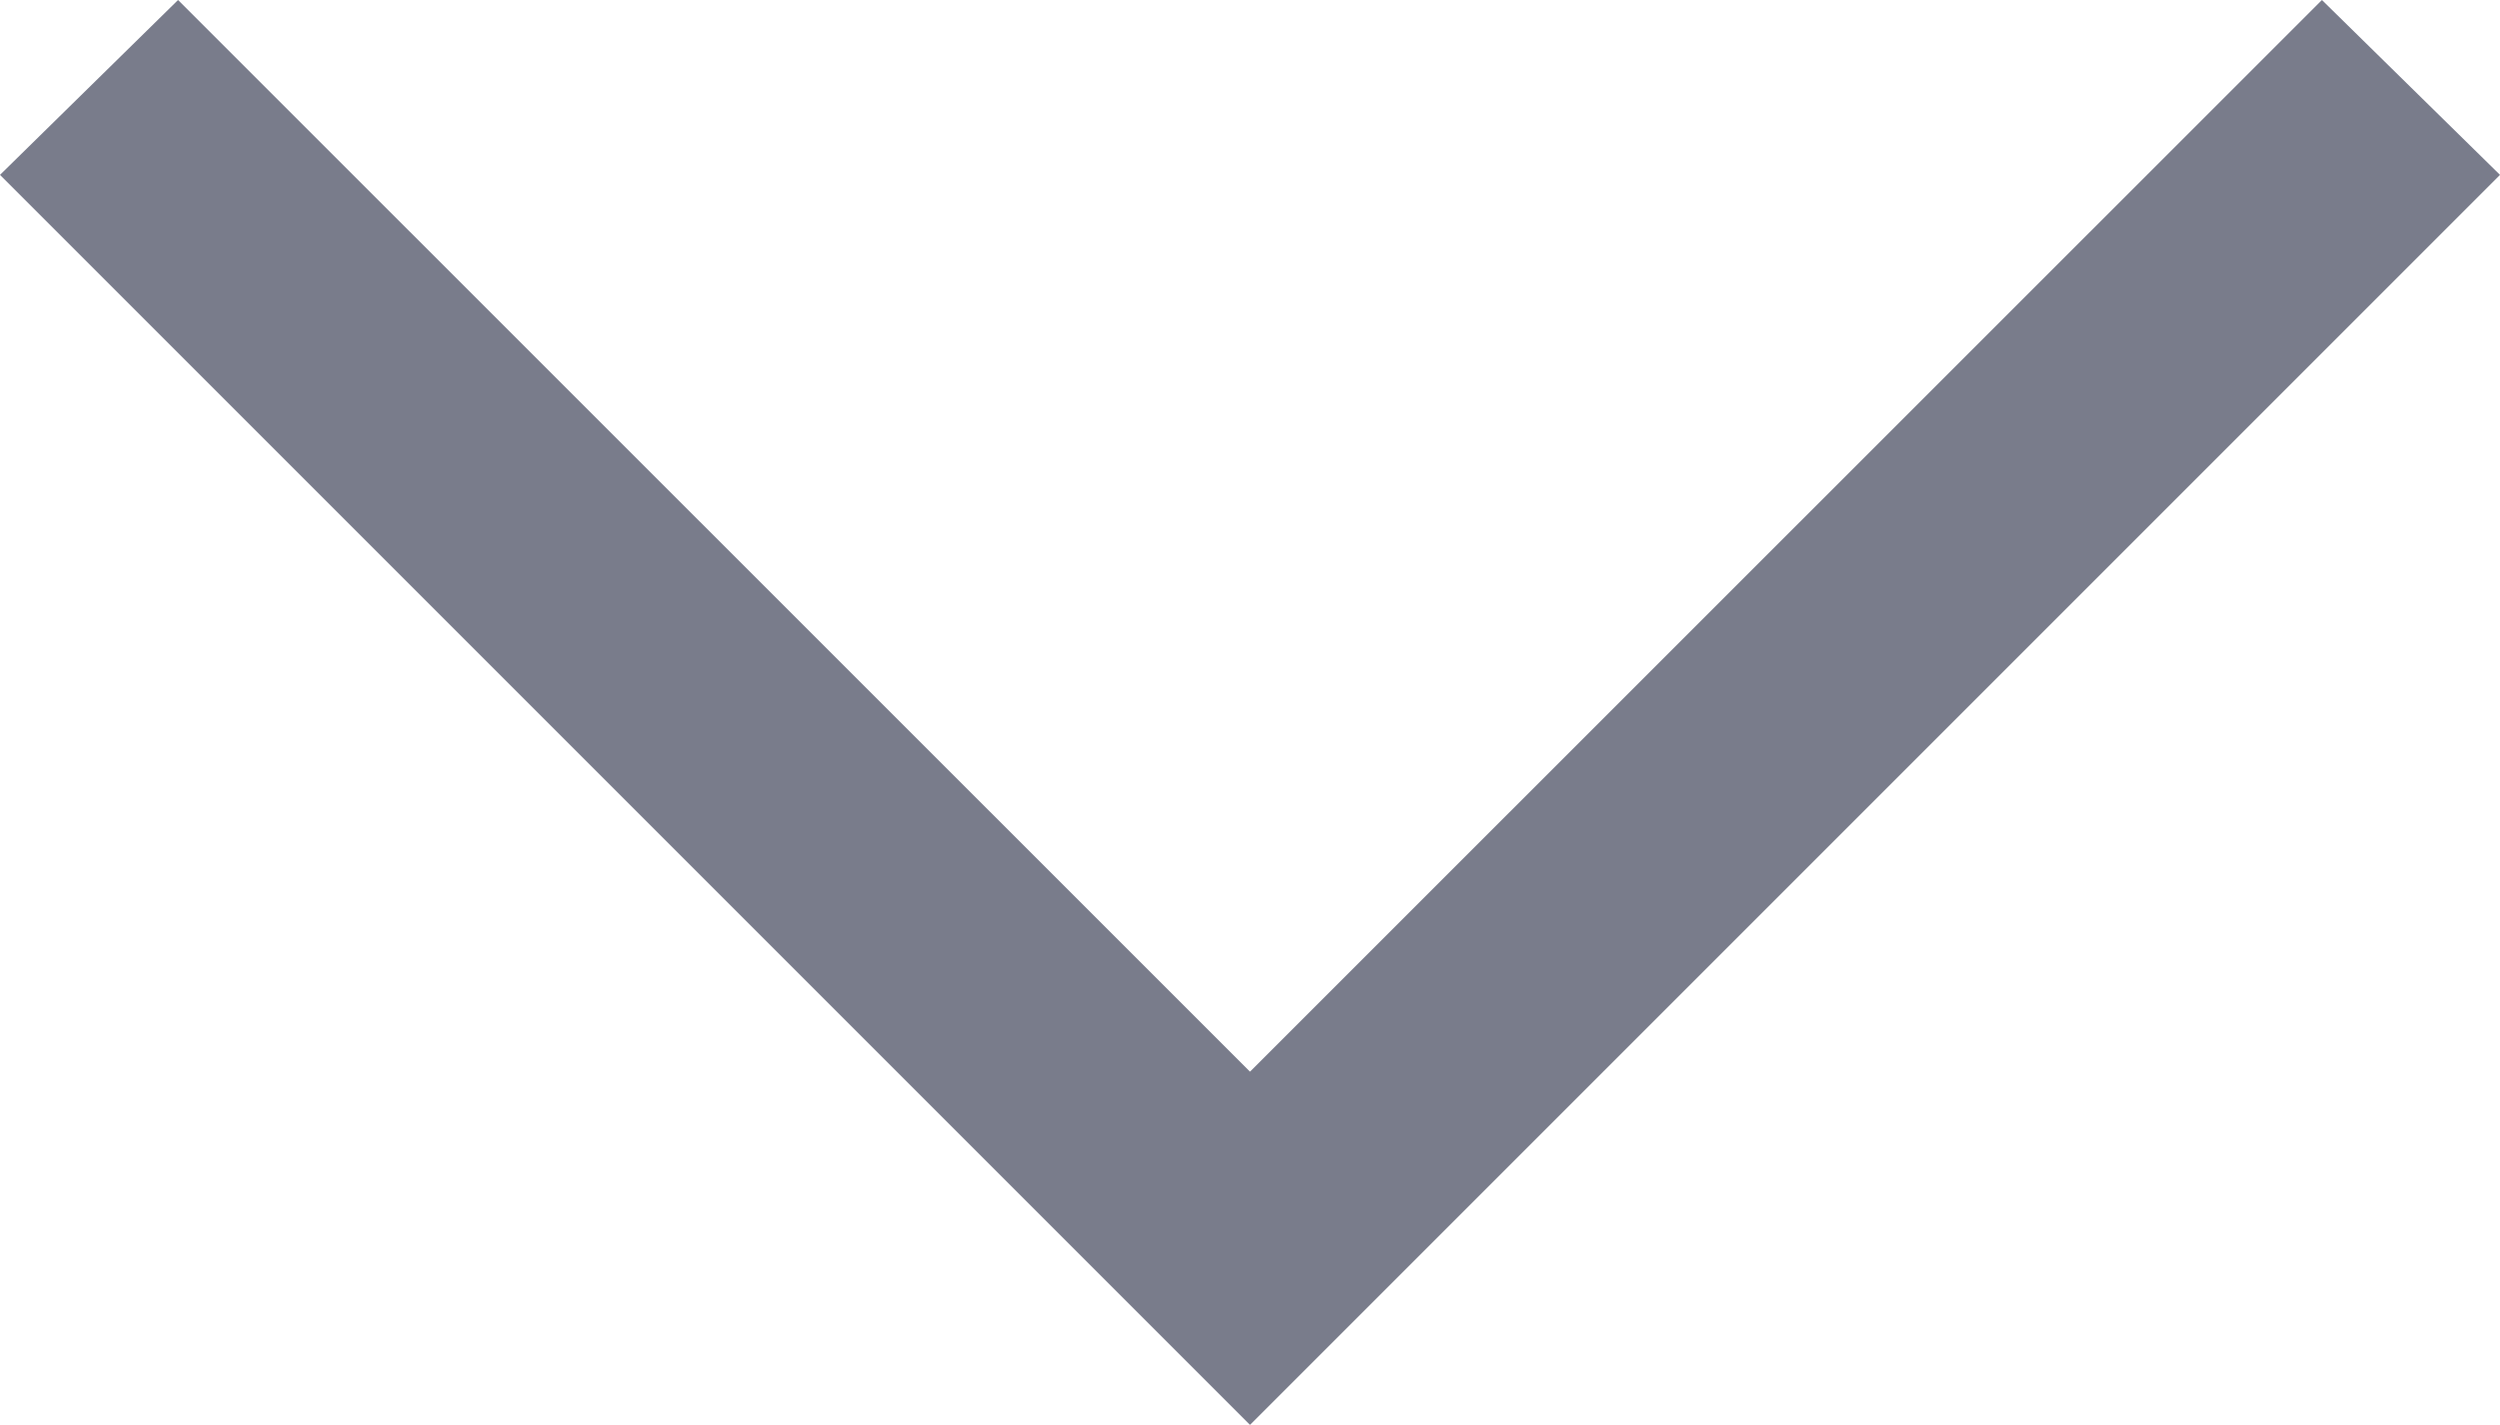 <svg xmlns="http://www.w3.org/2000/svg" width="10.136" height="5.777" viewBox="0 0 10.136 5.777">
  <path id="arrow_back_ios_FILL0_wght400_GRAD0_opsz48" d="M5.068,0,0,5.068l5.068,5.068.709-.722L1.432,5.068,5.777.722Z" transform="translate(0 5.777) rotate(-90)" fill="#797c8b"/>
</svg>
